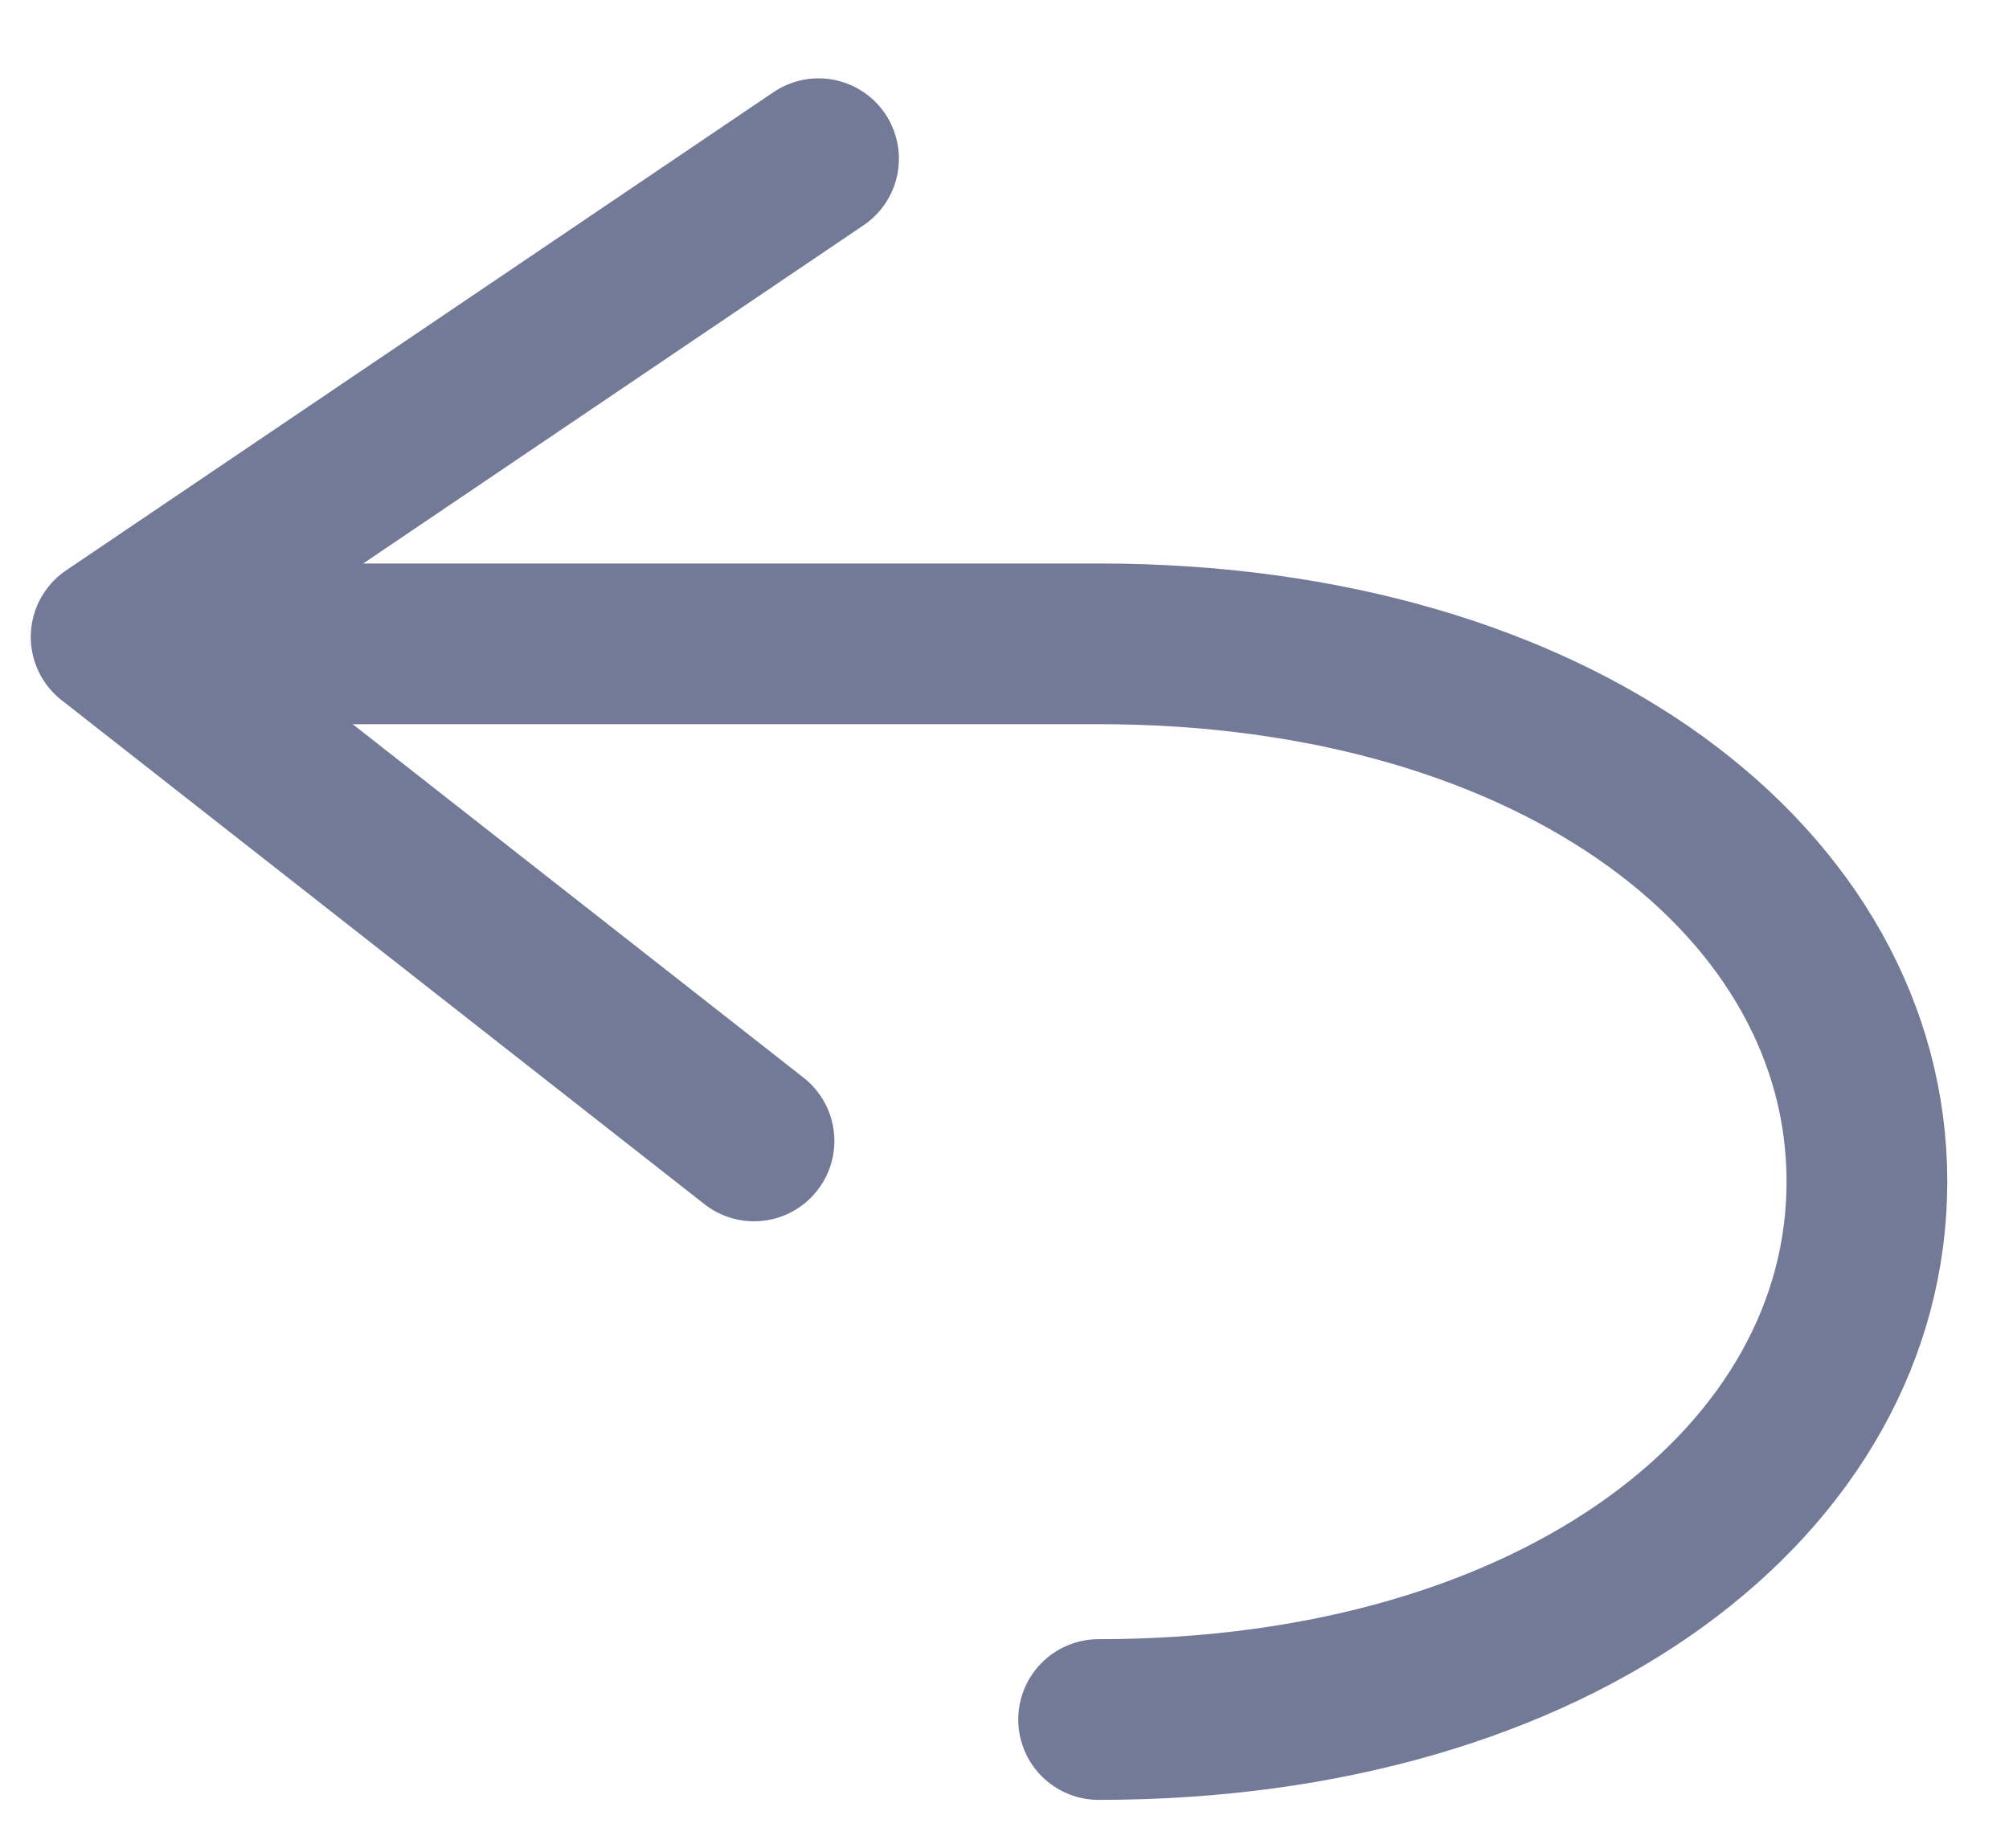 <svg width="25" height="23" viewBox="0 0 25 23" fill="none" xmlns="http://www.w3.org/2000/svg">
<path d="M3.293 8.013H13.671C19.403 8.013 23.232 11.01 23.232 14.707C23.232 18.404 19.403 21.401 13.671 21.401" stroke="#727A97" stroke-width="2" stroke-miterlimit="10" stroke-linecap="round"/>
<path d="M10.186 1.975L1.383 7.927L9.383 14.2" stroke="#727A97" stroke-width="2" stroke-linecap="round" stroke-linejoin="round"/>
</svg>
